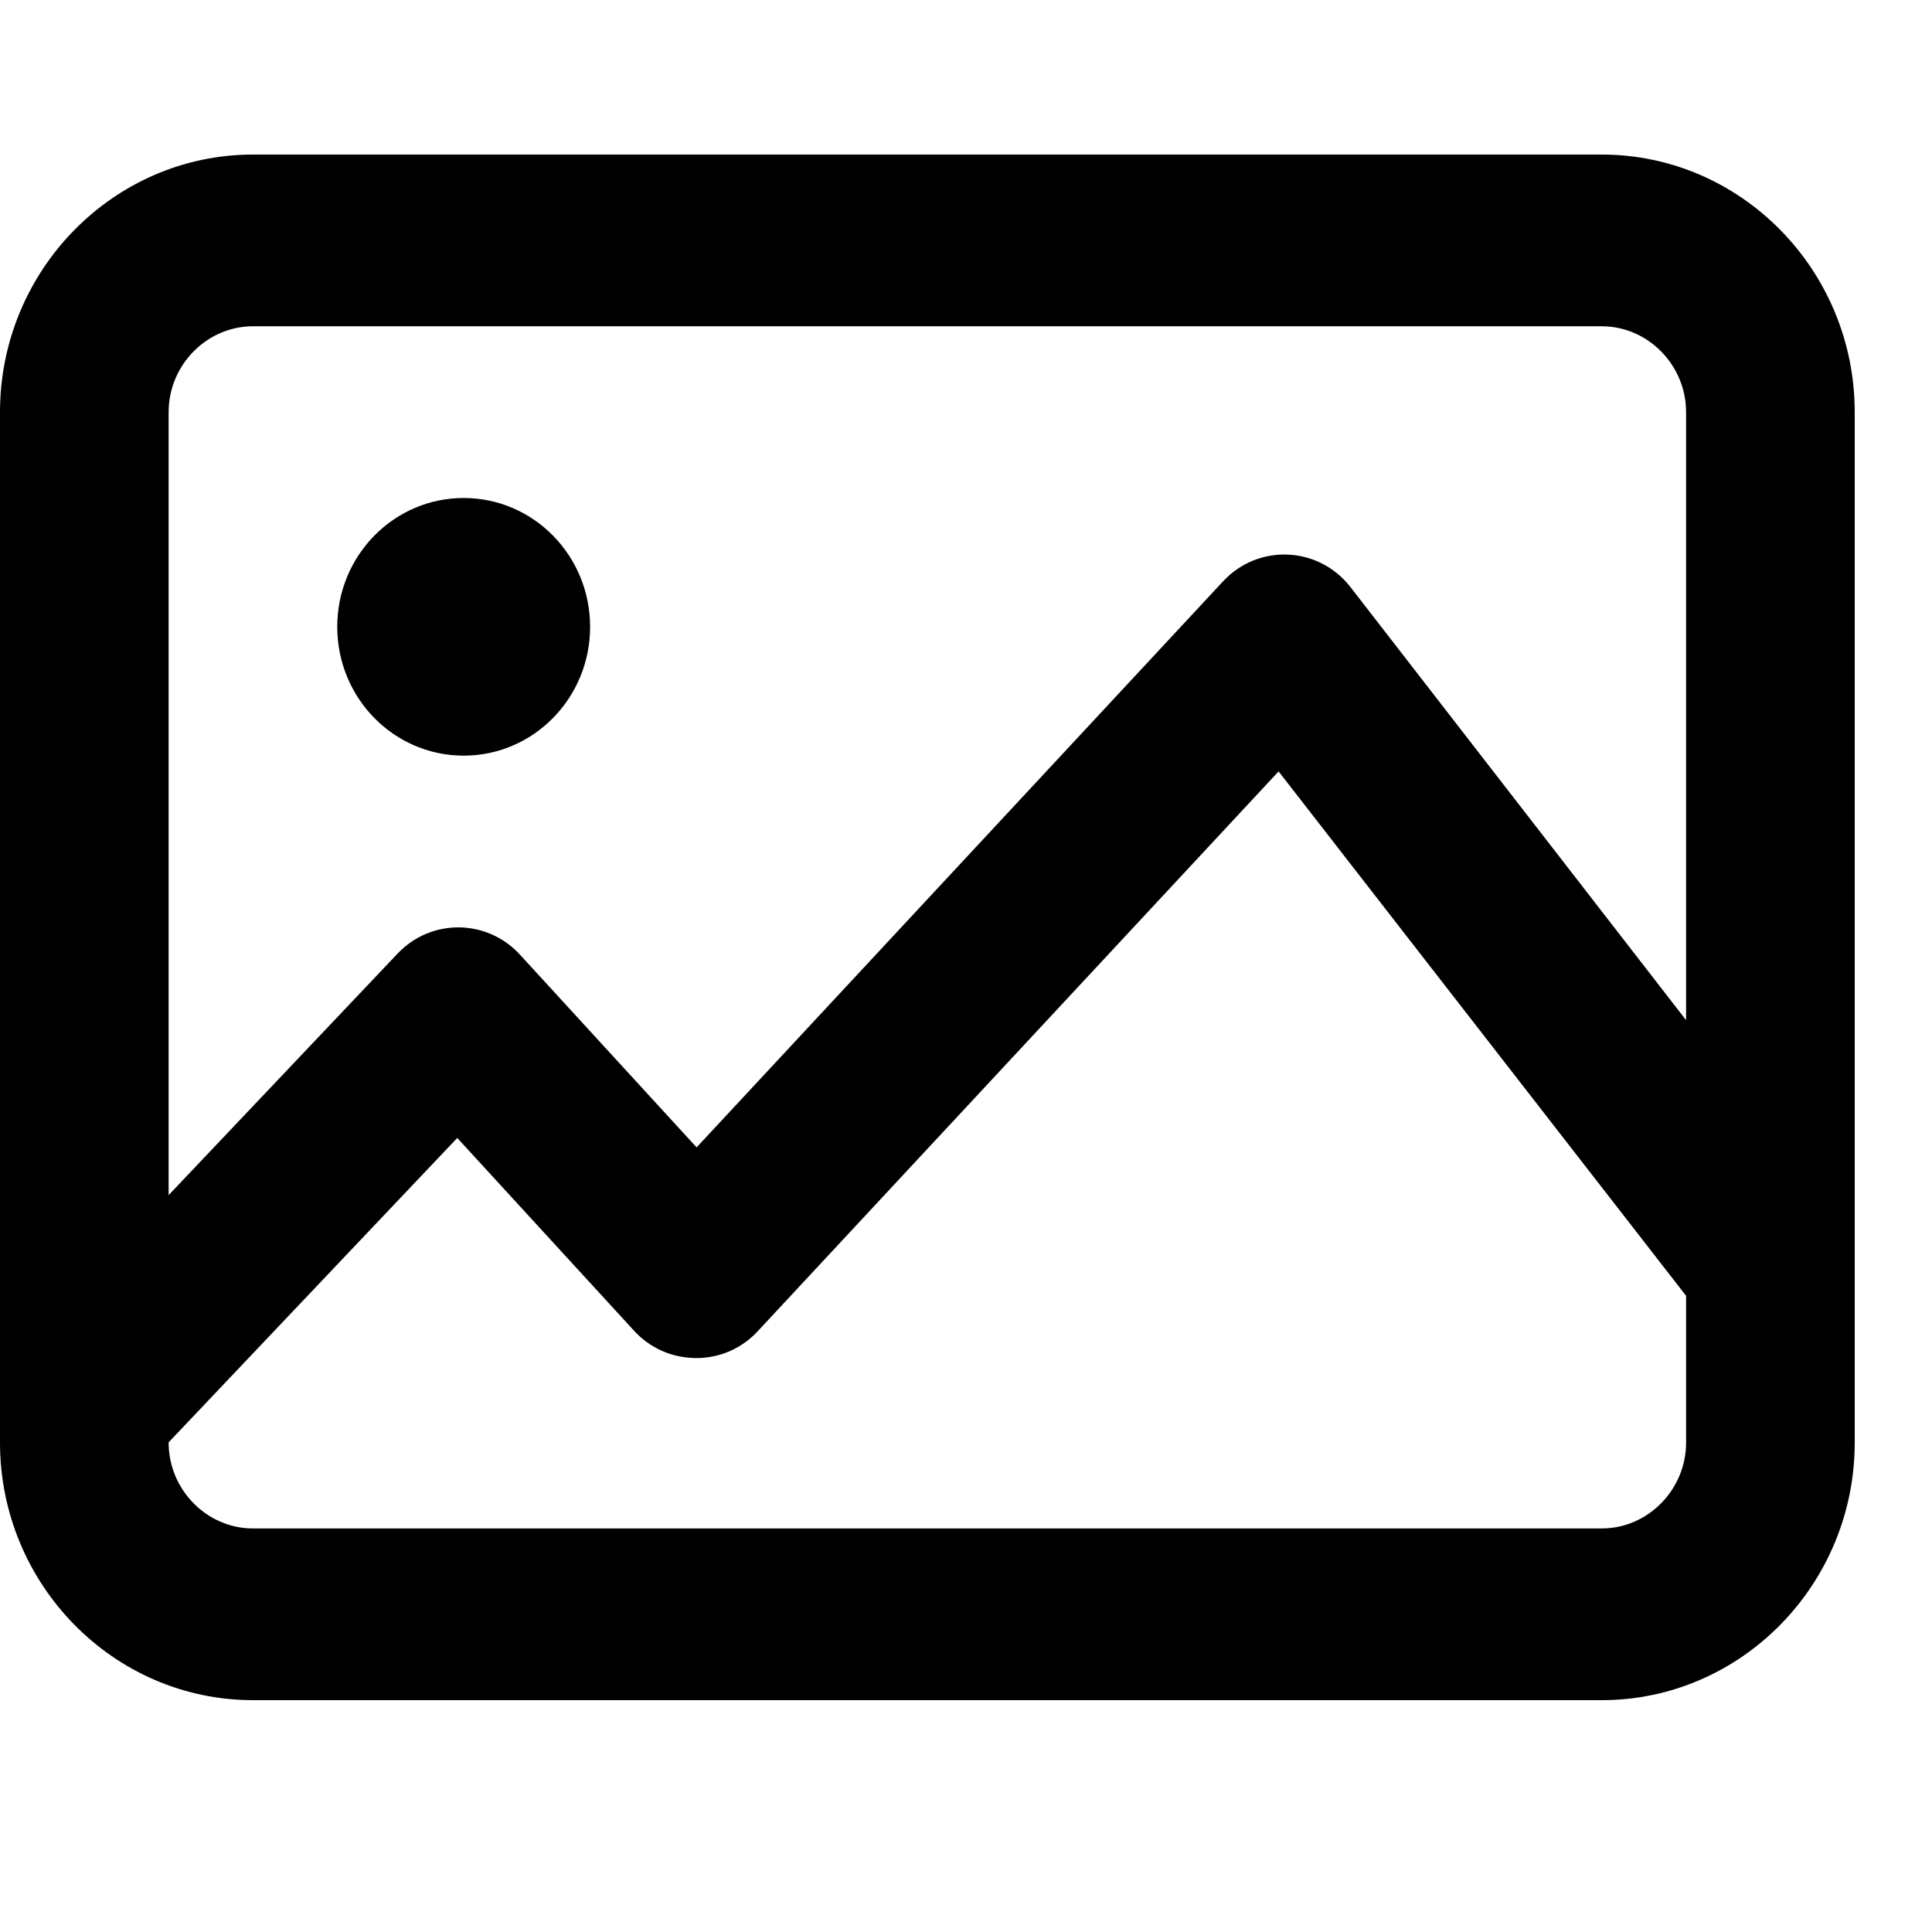 <svg width="50" height="50" viewBox="0 0 25 25" fill="none" xmlns="http://www.w3.org/2000/svg">
    <path fill-rule="evenodd" clip-rule="evenodd" d="M3.273 2H20.727C22.53 2 24 3.497 24 5.333V18.667C24 20.503 22.53 22 20.727 22H3.273C1.47 22 0 20.503 0 18.667V5.333C0 3.497 1.47 2 3.273 2ZM3.273 4.222C2.675 4.222 2.182 4.725 2.182 5.333V15.465L5.145 12.339C5.579 11.882 6.301 11.888 6.728 12.353L9.014 14.847L15.827 7.522C16.284 7.031 17.063 7.067 17.475 7.597L21.818 13.201V5.333C21.818 4.725 21.325 4.222 20.727 4.222H3.273ZM21.818 16.768L16.545 9.982L9.805 17.226C9.554 17.497 9.201 17.61 8.864 17.563C8.62 17.532 8.384 17.416 8.203 17.218L5.917 14.725L2.182 18.664V18.667C2.182 19.275 2.675 19.778 3.273 19.778H20.727C21.325 19.778 21.818 19.275 21.818 18.667V16.768ZM6 6.444C5.096 6.444 4.364 7.19 4.364 8.111C4.364 9.032 5.096 9.778 6 9.778C6.904 9.778 7.636 9.032 7.636 8.111C7.636 7.19 6.904 6.444 6 6.444Z" fill="black"/>
</svg>
